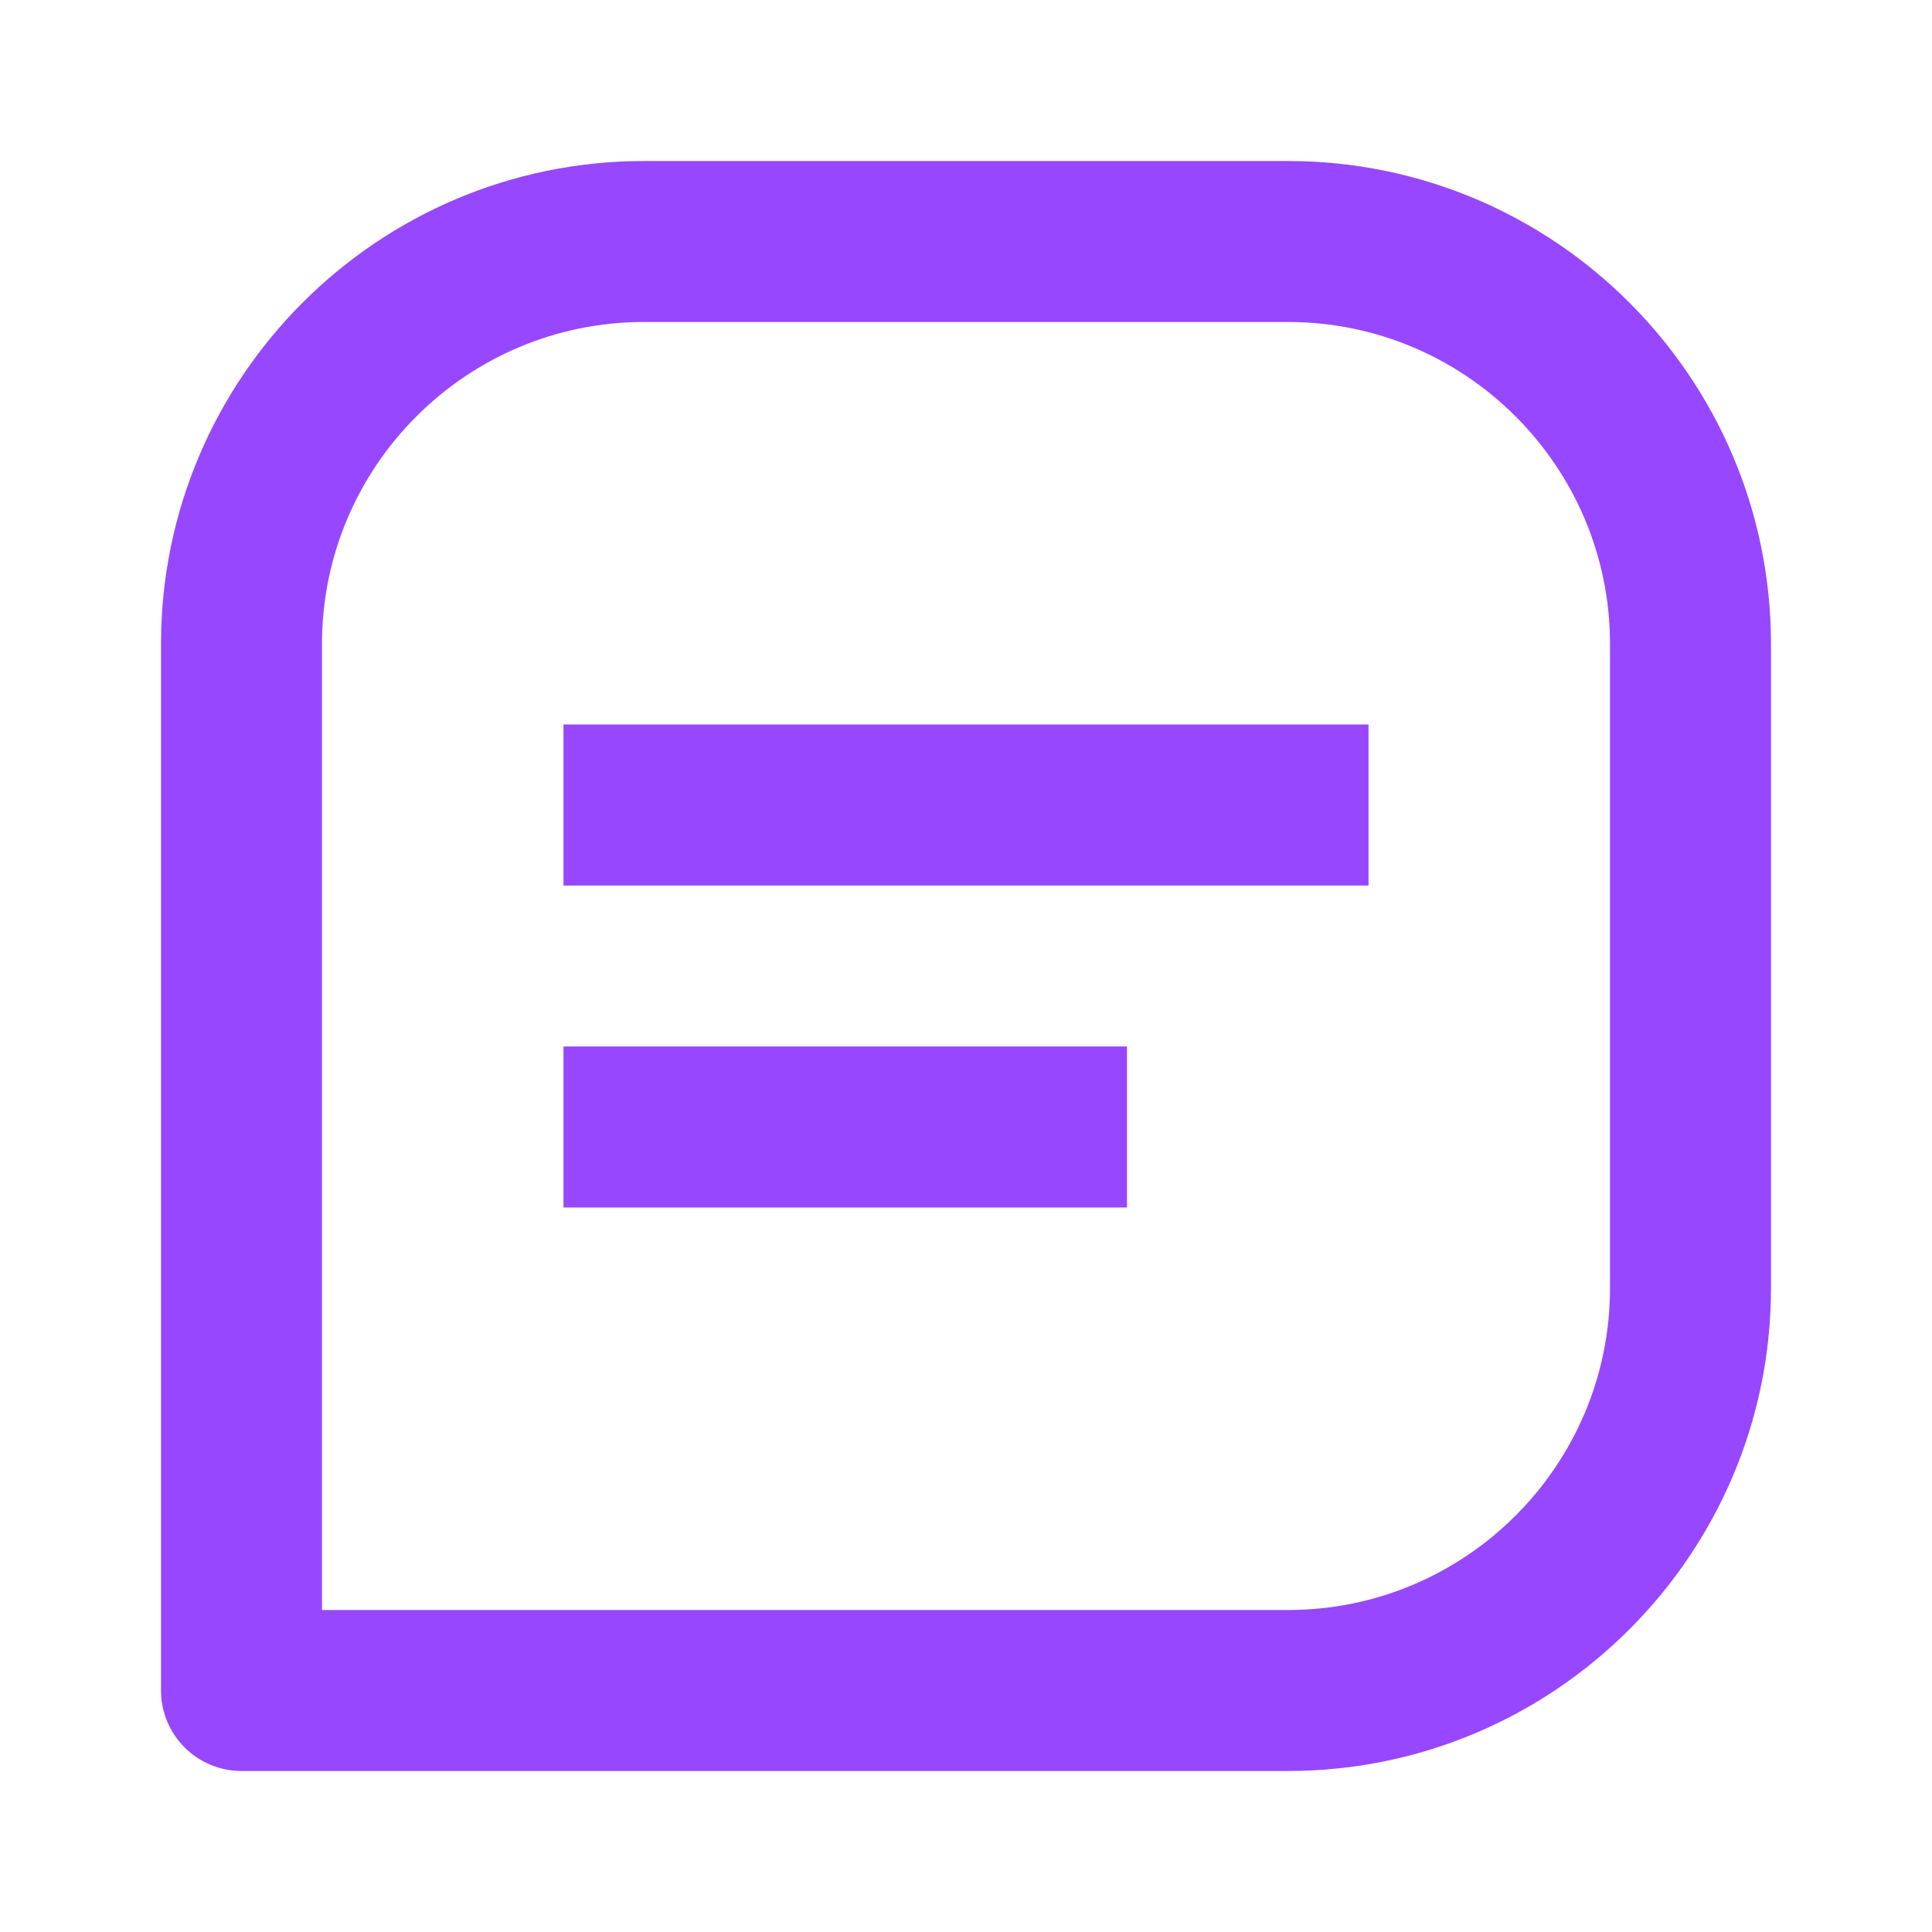 <svg width="50" height="50" viewBox="0 0 50 50" fill="none" xmlns="http://www.w3.org/2000/svg">
<g id="bx:message-square-detail">
<path id="Vector" d="M33.333 4.167H16.667C9.773 4.167 4.167 9.773 4.167 16.667V43.75C4.167 44.303 4.386 44.832 4.777 45.223C5.168 45.614 5.697 45.833 6.25 45.833H33.333C40.227 45.833 45.833 40.227 45.833 33.333V16.667C45.833 9.773 40.227 4.167 33.333 4.167ZM41.667 33.333C41.667 37.929 37.929 41.667 33.333 41.667H8.333V16.667C8.333 12.071 12.071 8.333 16.667 8.333H33.333C37.929 8.333 41.667 12.071 41.667 16.667V33.333Z" fill="#9747FF"/>
<path id="Vector_2" d="M14.583 18.75H35.417V22.917H14.583V18.75ZM14.583 27.083H29.167V31.25H14.583V27.083Z" fill="#9747FF"/>
</g>
</svg>
